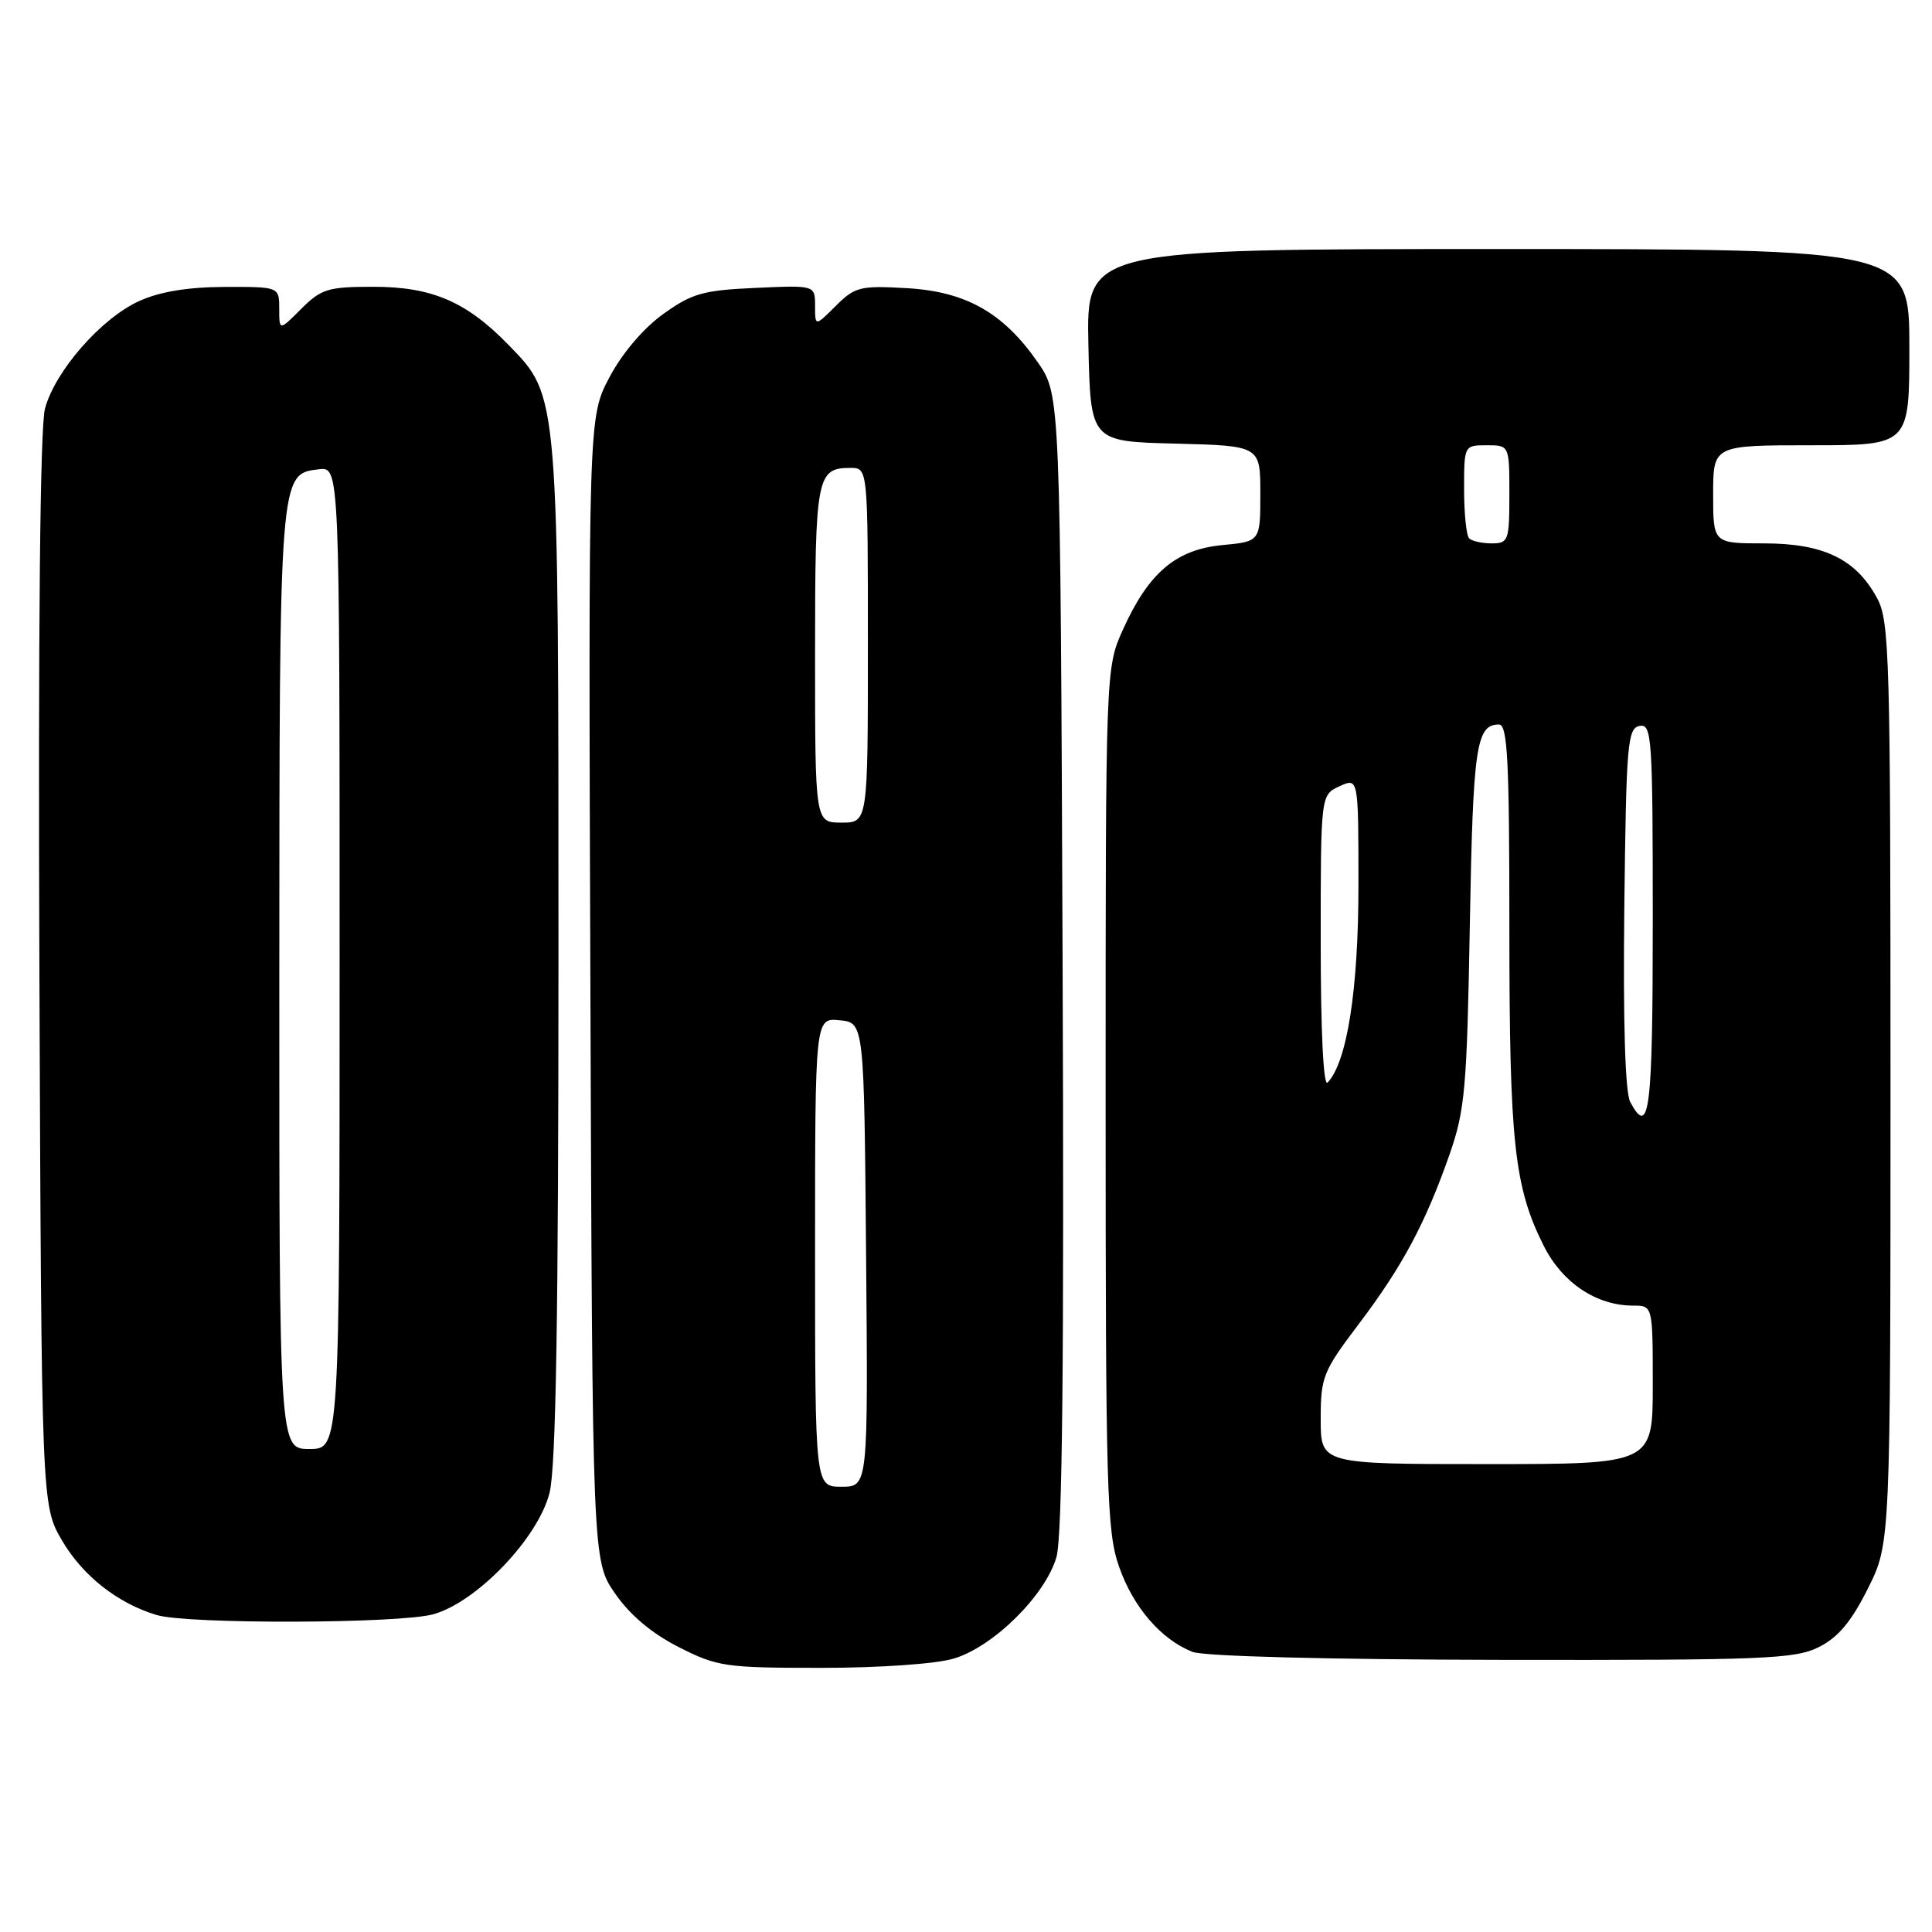 <?xml version="1.0" encoding="UTF-8" standalone="no"?>
<!DOCTYPE svg PUBLIC "-//W3C//DTD SVG 1.1//EN" "http://www.w3.org/Graphics/SVG/1.1/DTD/svg11.dtd" >
<svg xmlns="http://www.w3.org/2000/svg" xmlns:xlink="http://www.w3.org/1999/xlink" version="1.1" viewBox="0 0 256 256">
 <g >
 <path fill="currentColor"
d=" M 126.38 219.77 C 131.62 218.21 138.51 211.40 139.98 206.34 C 140.77 203.62 141.01 180.63 140.80 127.41 C 140.50 52.33 140.50 52.33 137.52 48.02 C 132.94 41.42 127.98 38.62 120.10 38.18 C 113.97 37.83 113.27 38.01 110.74 40.54 C 108.00 43.27 108.00 43.27 108.00 40.53 C 108.00 37.79 108.00 37.79 100.09 38.15 C 93.13 38.46 91.67 38.88 87.84 41.64 C 85.22 43.53 82.40 46.86 80.73 50.04 C 77.96 55.30 77.96 55.30 78.23 131.06 C 78.50 206.83 78.50 206.83 81.51 211.16 C 83.47 214.00 86.38 216.45 89.94 218.25 C 95.05 220.85 96.12 221.00 108.81 221.00 C 116.56 221.00 124.01 220.48 126.38 219.77 Z  M 241.00 218.25 C 243.56 216.97 245.31 214.88 247.50 210.50 C 250.50 204.50 250.50 204.50 250.50 143.50 C 250.50 86.67 250.38 82.28 248.70 79.21 C 245.89 74.06 241.63 72.01 233.75 72.00 C 227.00 72.00 227.00 72.00 227.00 65.50 C 227.00 59.00 227.00 59.00 240.00 59.00 C 253.00 59.00 253.00 59.00 253.00 46.00 C 253.00 33.00 253.00 33.00 198.47 33.00 C 143.94 33.00 143.94 33.00 144.22 45.75 C 144.50 58.50 144.50 58.50 155.75 58.78 C 167.00 59.07 167.00 59.07 167.00 65.41 C 167.00 71.75 167.00 71.75 161.95 72.23 C 155.82 72.82 152.21 75.88 148.82 83.37 C 146.50 88.50 146.50 88.50 146.50 145.50 C 146.50 197.54 146.65 202.94 148.28 207.59 C 150.15 212.95 153.83 217.22 158.00 218.88 C 159.49 219.47 175.99 219.90 199.00 219.94 C 233.73 219.99 237.84 219.83 241.00 218.25 Z  M 57.41 213.90 C 63.17 212.30 71.31 203.80 72.82 197.80 C 73.67 194.43 74.00 174.33 74.00 126.24 C 74.00 51.57 74.09 52.61 67.35 45.67 C 61.79 39.96 57.22 38.00 49.46 38.00 C 43.48 38.00 42.56 38.28 39.92 40.92 C 37.00 43.85 37.00 43.85 37.00 40.92 C 37.00 38.00 37.00 38.00 29.75 38.02 C 24.88 38.04 21.17 38.65 18.44 39.89 C 13.42 42.17 7.30 49.15 5.96 54.15 C 5.31 56.56 5.05 83.22 5.22 128.70 C 5.50 199.50 5.50 199.50 8.24 204.16 C 10.98 208.82 15.60 212.45 20.76 214.00 C 24.84 215.23 52.90 215.15 57.41 213.90 Z  M 108.00 165.94 C 108.00 134.87 108.00 134.87 111.25 135.19 C 114.50 135.50 114.50 135.50 114.76 166.25 C 115.03 197.00 115.03 197.00 111.51 197.00 C 108.00 197.00 108.00 197.00 108.00 165.94 Z  M 108.00 86.70 C 108.00 63.10 108.21 62.00 112.70 62.00 C 115.00 62.00 115.00 62.00 115.00 85.50 C 115.00 109.00 115.00 109.00 111.50 109.00 C 108.00 109.00 108.00 109.00 108.00 86.70 Z  M 175.00 188.05 C 175.00 182.46 175.30 181.71 180.03 175.46 C 185.82 167.81 188.87 162.11 192.07 152.98 C 194.12 147.11 194.38 144.23 194.76 122.50 C 195.18 98.90 195.60 96.00 198.62 96.00 C 199.76 96.00 200.00 100.73 200.00 122.95 C 200.00 151.43 200.64 157.30 204.57 165.11 C 207.03 169.99 211.54 173.00 216.40 173.00 C 219.00 173.00 219.00 173.00 219.00 183.50 C 219.00 194.00 219.00 194.00 197.00 194.00 C 175.00 194.00 175.00 194.00 175.00 188.05 Z  M 216.02 146.03 C 215.34 144.77 215.06 135.55 215.23 120.29 C 215.48 98.58 215.65 96.50 217.25 96.19 C 218.88 95.88 219.00 97.63 219.00 121.93 C 219.00 147.27 218.56 150.79 216.02 146.03 Z  M 175.00 124.86 C 175.00 105.32 175.00 105.32 177.50 104.18 C 180.00 103.04 180.00 103.04 180.00 117.34 C 180.00 131.14 178.49 140.75 175.91 143.45 C 175.36 144.02 175.00 136.62 175.00 124.86 Z  M 194.67 71.33 C 194.30 70.97 194.00 68.04 194.00 64.83 C 194.00 59.02 194.01 59.00 197.00 59.00 C 200.00 59.00 200.00 59.00 200.00 65.50 C 200.00 71.64 199.87 72.00 197.67 72.00 C 196.38 72.00 195.03 71.70 194.67 71.33 Z  M 37.01 129.75 C 37.03 62.44 37.00 62.80 42.27 62.18 C 45.00 61.87 45.00 61.87 45.00 126.93 C 45.00 192.00 45.00 192.00 41.00 192.00 C 37.00 192.00 37.00 192.00 37.01 129.75 Z "/>
</g>
</svg>